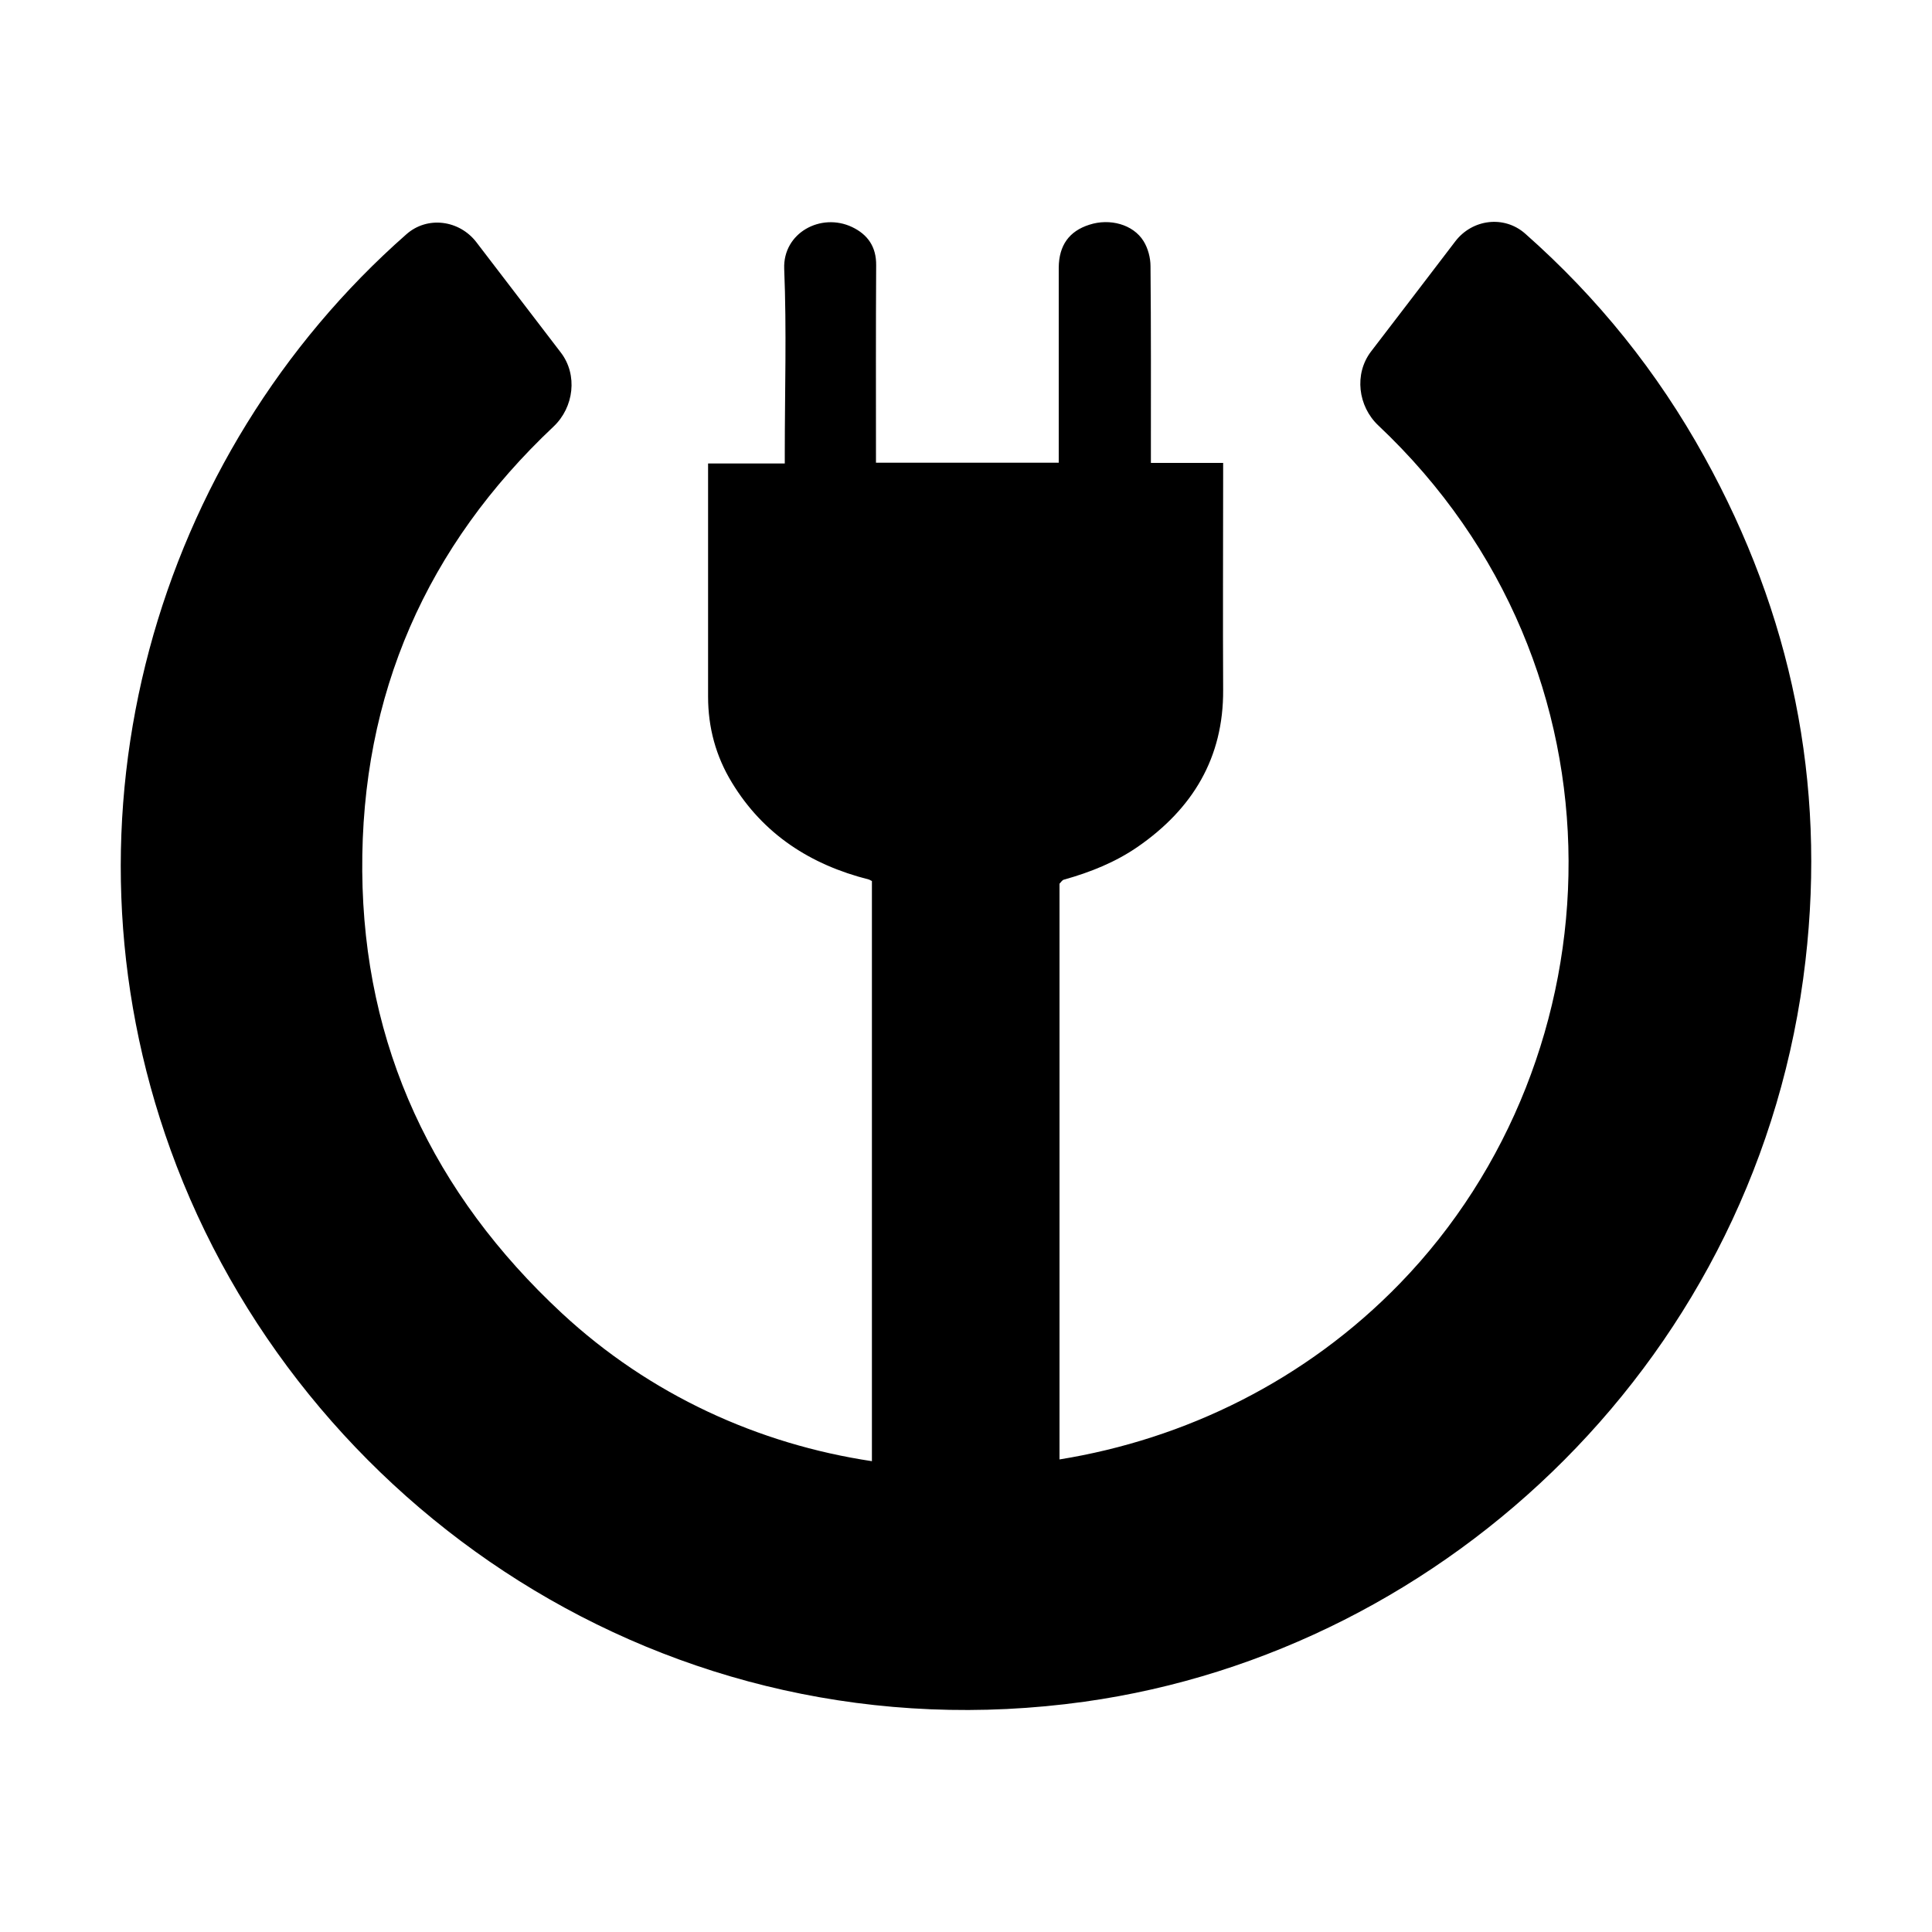 <svg xmlns="http://www.w3.org/2000/svg" viewBox="0 0 1000 1000" width="1000" height="1000">
<path d="M882.2 236.5c-24.3-44-55.2-82.4-92.8-115.6-10.9-9.6-27.4-7.5-36.2 4.1-14.7 19.3-29.2 38.2-43.6 57-8.8 11.6-6.7 28.3 3.8 38.2 133.8 126.1 125.1 326.7 11.2 444.1-48.8 50.3-111.2 80.6-176.2 91.1v-298c0.8-0.8 1.4-1.9 2.3-2.1 13.6-3.8 26.6-9 38.2-17 28.3-19.6 44.4-45.9 44.2-81.2-0.2-37.2 0-74.4 0-111.6v-5.9h-37.4v-6c0-31.9 0.1-63.9-0.2-95.8 0-4.4-1.3-9.3-3.6-13-5.4-8.7-17.5-11.9-28-8.5-10.5 3.3-15.8 10.7-15.9 22.2v101h-94.6v-4.1c0-32.7-0.1-65.4 0.1-98.1 0.1-9.5-4.3-15.9-12.5-19.8-16.1-7.6-35.8 3-35.1 21.6 1.3 31.7 0.3 63.6 0.3 95.4v5.4h-39.7v120.7c0 15.9 4 30.8 12.3 44.4 16.3 26.9 40.8 42.6 70.8 50.2 0.7 0.2 1.1 0.6 1.7 0.8v300.3c-58.6-8.8-114.8-34.2-160.5-76.6-66.6-61.9-102.6-138.2-103.3-228.7-0.7-91.8 33.5-168.5 99-230.2 10.6-10 12.6-26.8 3.8-38.3-14.6-19.1-29.2-38.1-43.7-57.1-8.8-11.5-25.4-13.8-36.3-4.1-129.7 114.1-184.4 301.3-122 473.9 66.6 184.2 256.9 315.7 473 285.6 188.3-26.3 349.7-179.6 373.2-383.5 10.7-92.4-7.3-179.5-52.3-260.8z"/>
</svg>

